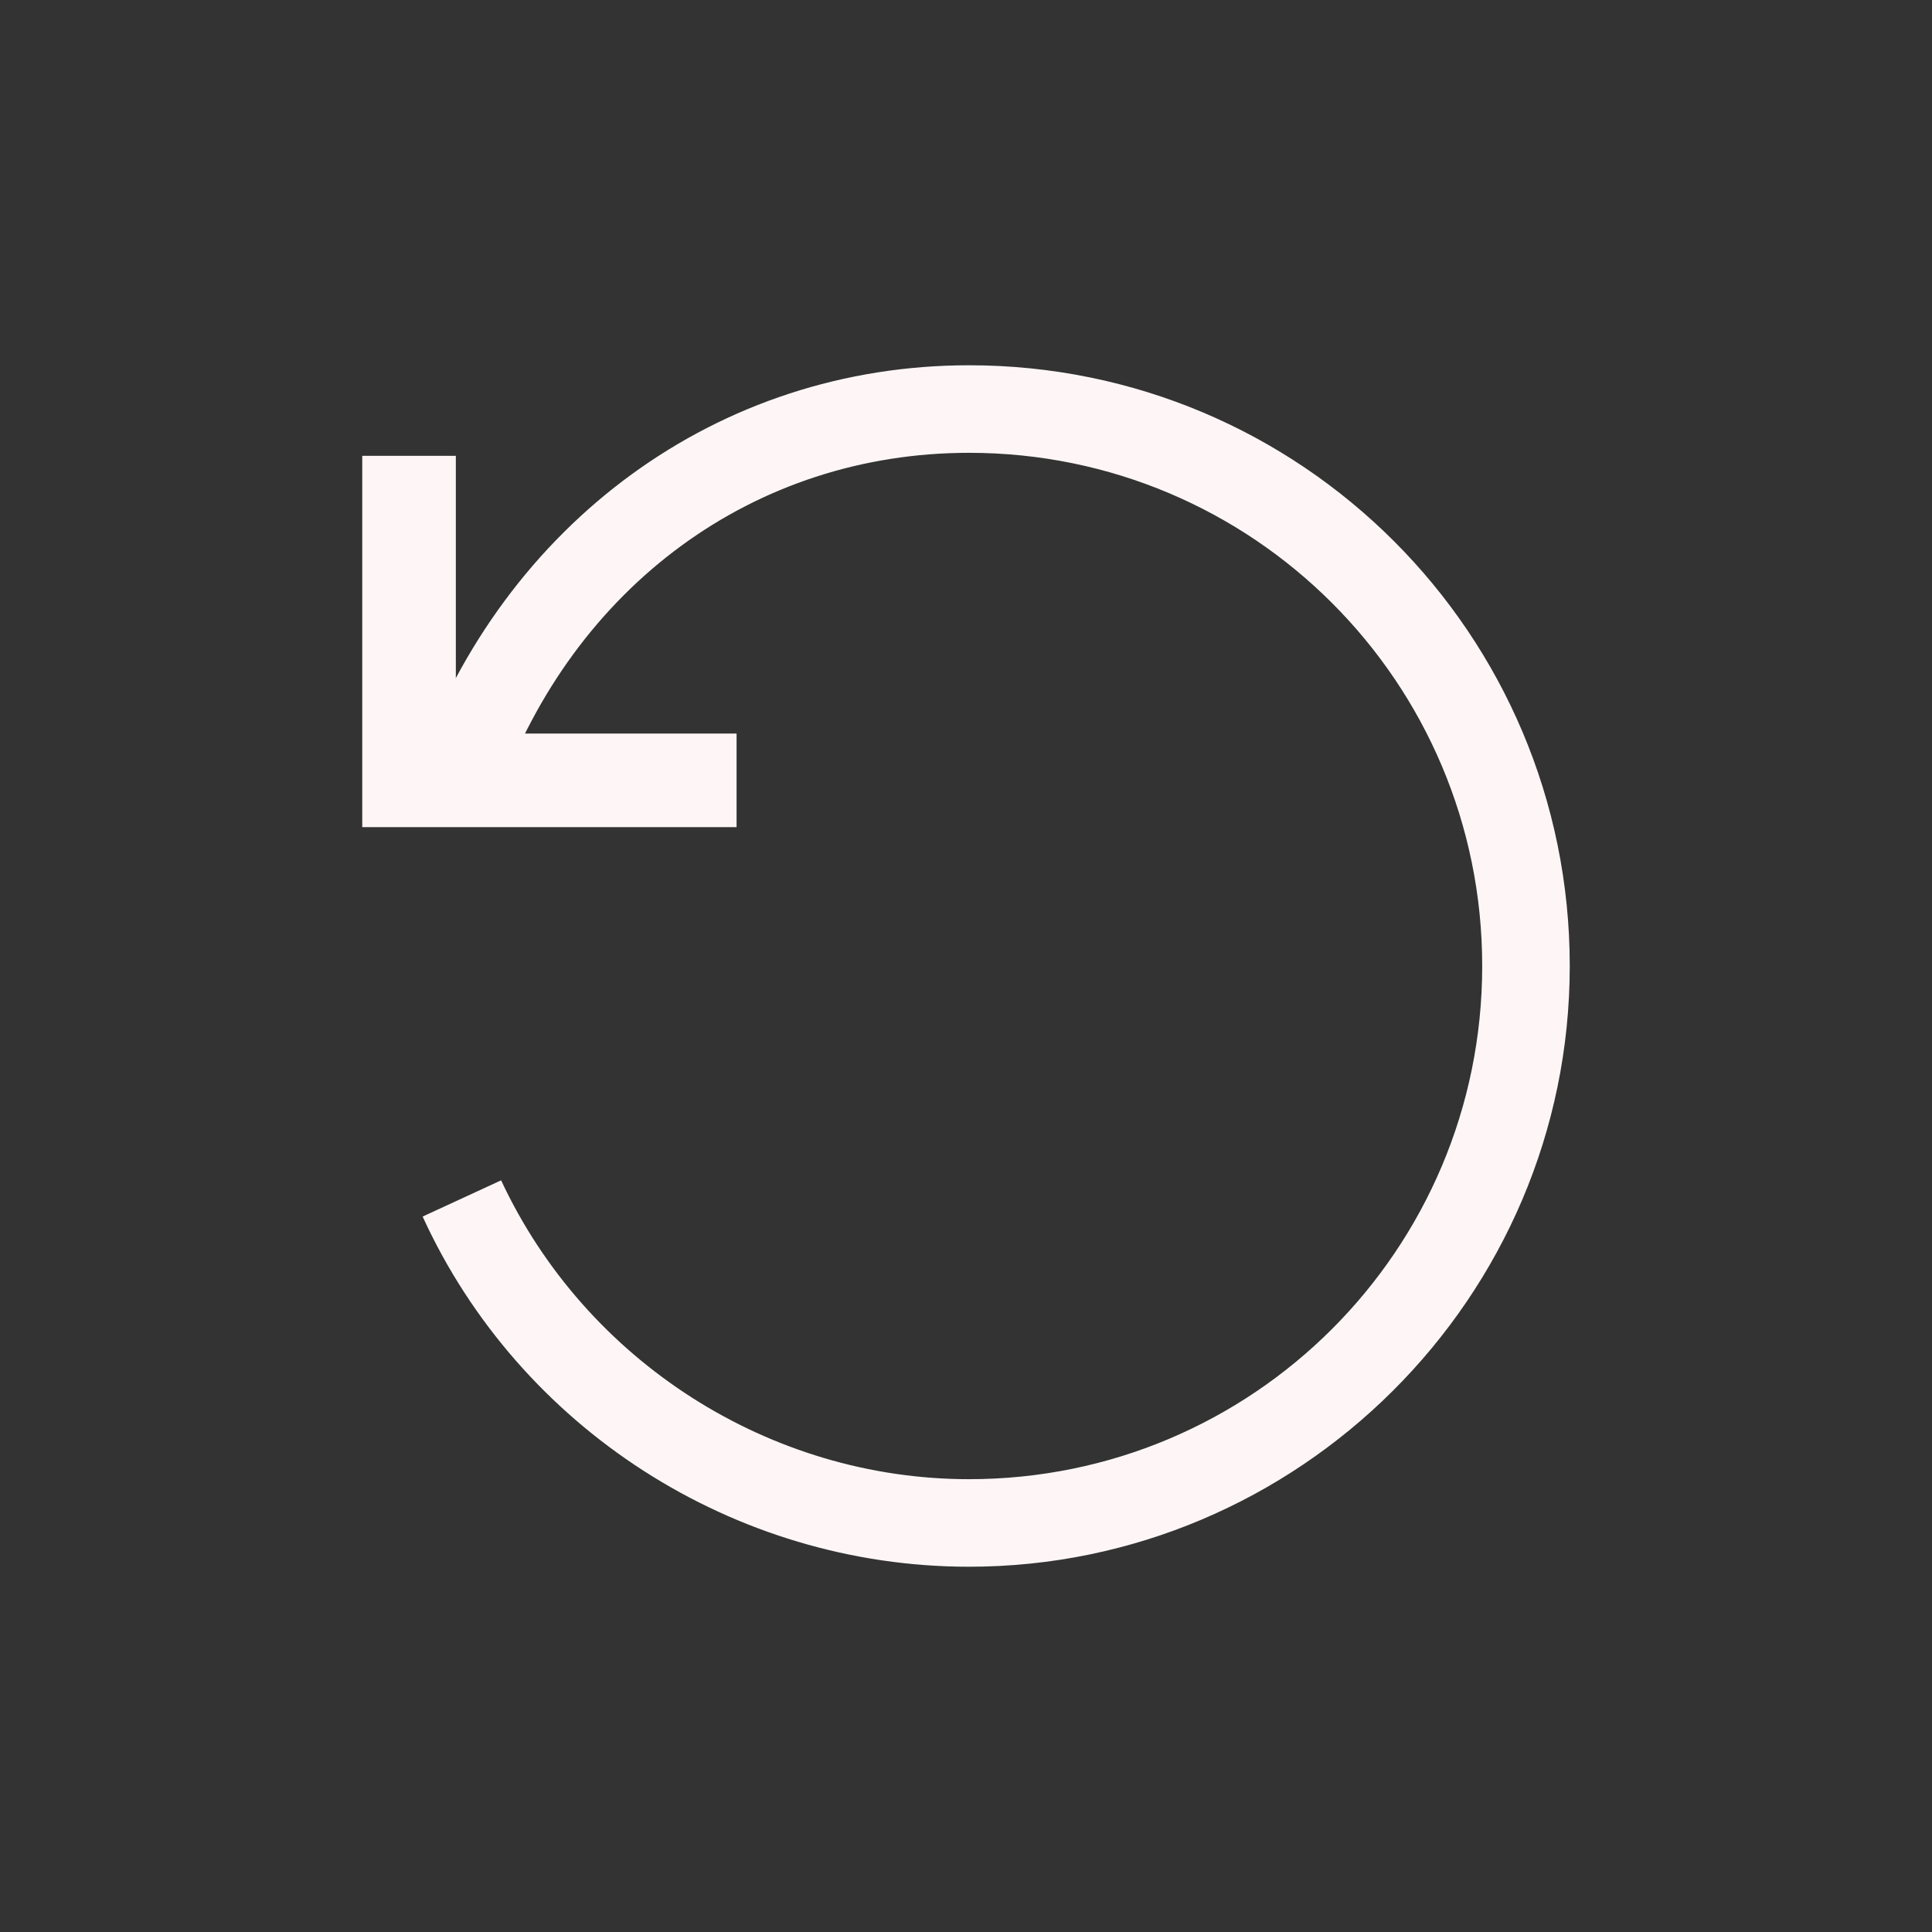 <?xml version="1.0" ?><!DOCTYPE svg  PUBLIC '-//W3C//DTD SVG 1.1//EN'  'http://www.w3.org/Graphics/SVG/1.1/DTD/svg11.dtd'><svg id="Layer_1" style="enable-background:new 0 0 64 64;" version="1.1" viewBox="0 0 64 64" xml:space="preserve" xmlns="http://www.w3.org/2000/svg" xmlns:xlink="http://www.w3.org/1999/xlink"><rect x="0" y="0" width="64" height="64" fill="#333333" stroke="none"/><style type="text/css">
	.st0{fill:#FEF6F6;}
</style><g><g id="Icon-Undo" transform="translate(82, 432)"><path class="st0" d="M-49.9-380.1c-7.8,0-14.9-4.6-18.1-11.6l2.6-1.2c2.8,6,8.9,9.9,15.5,9.9c9.4,0,17-7.6,17-17     s-7.6-17-17-17c-7.1,0-13.1,4.4-15.6,11.4l-2.7-1c2.9-8.1,10-13.3,18.3-13.3c11,0,19.9,8.9,19.9,19.9S-39-380.1-49.9-380.1" id="Fill-83"/><polyline class="st0" id="Fill-84" points="-57.6,-404.6 -70,-404.6 -70,-416.9 -66.9,-416.9 -66.9,-407.7 -57.6,-407.7      -57.6,-404.6    "/></g></g></svg>